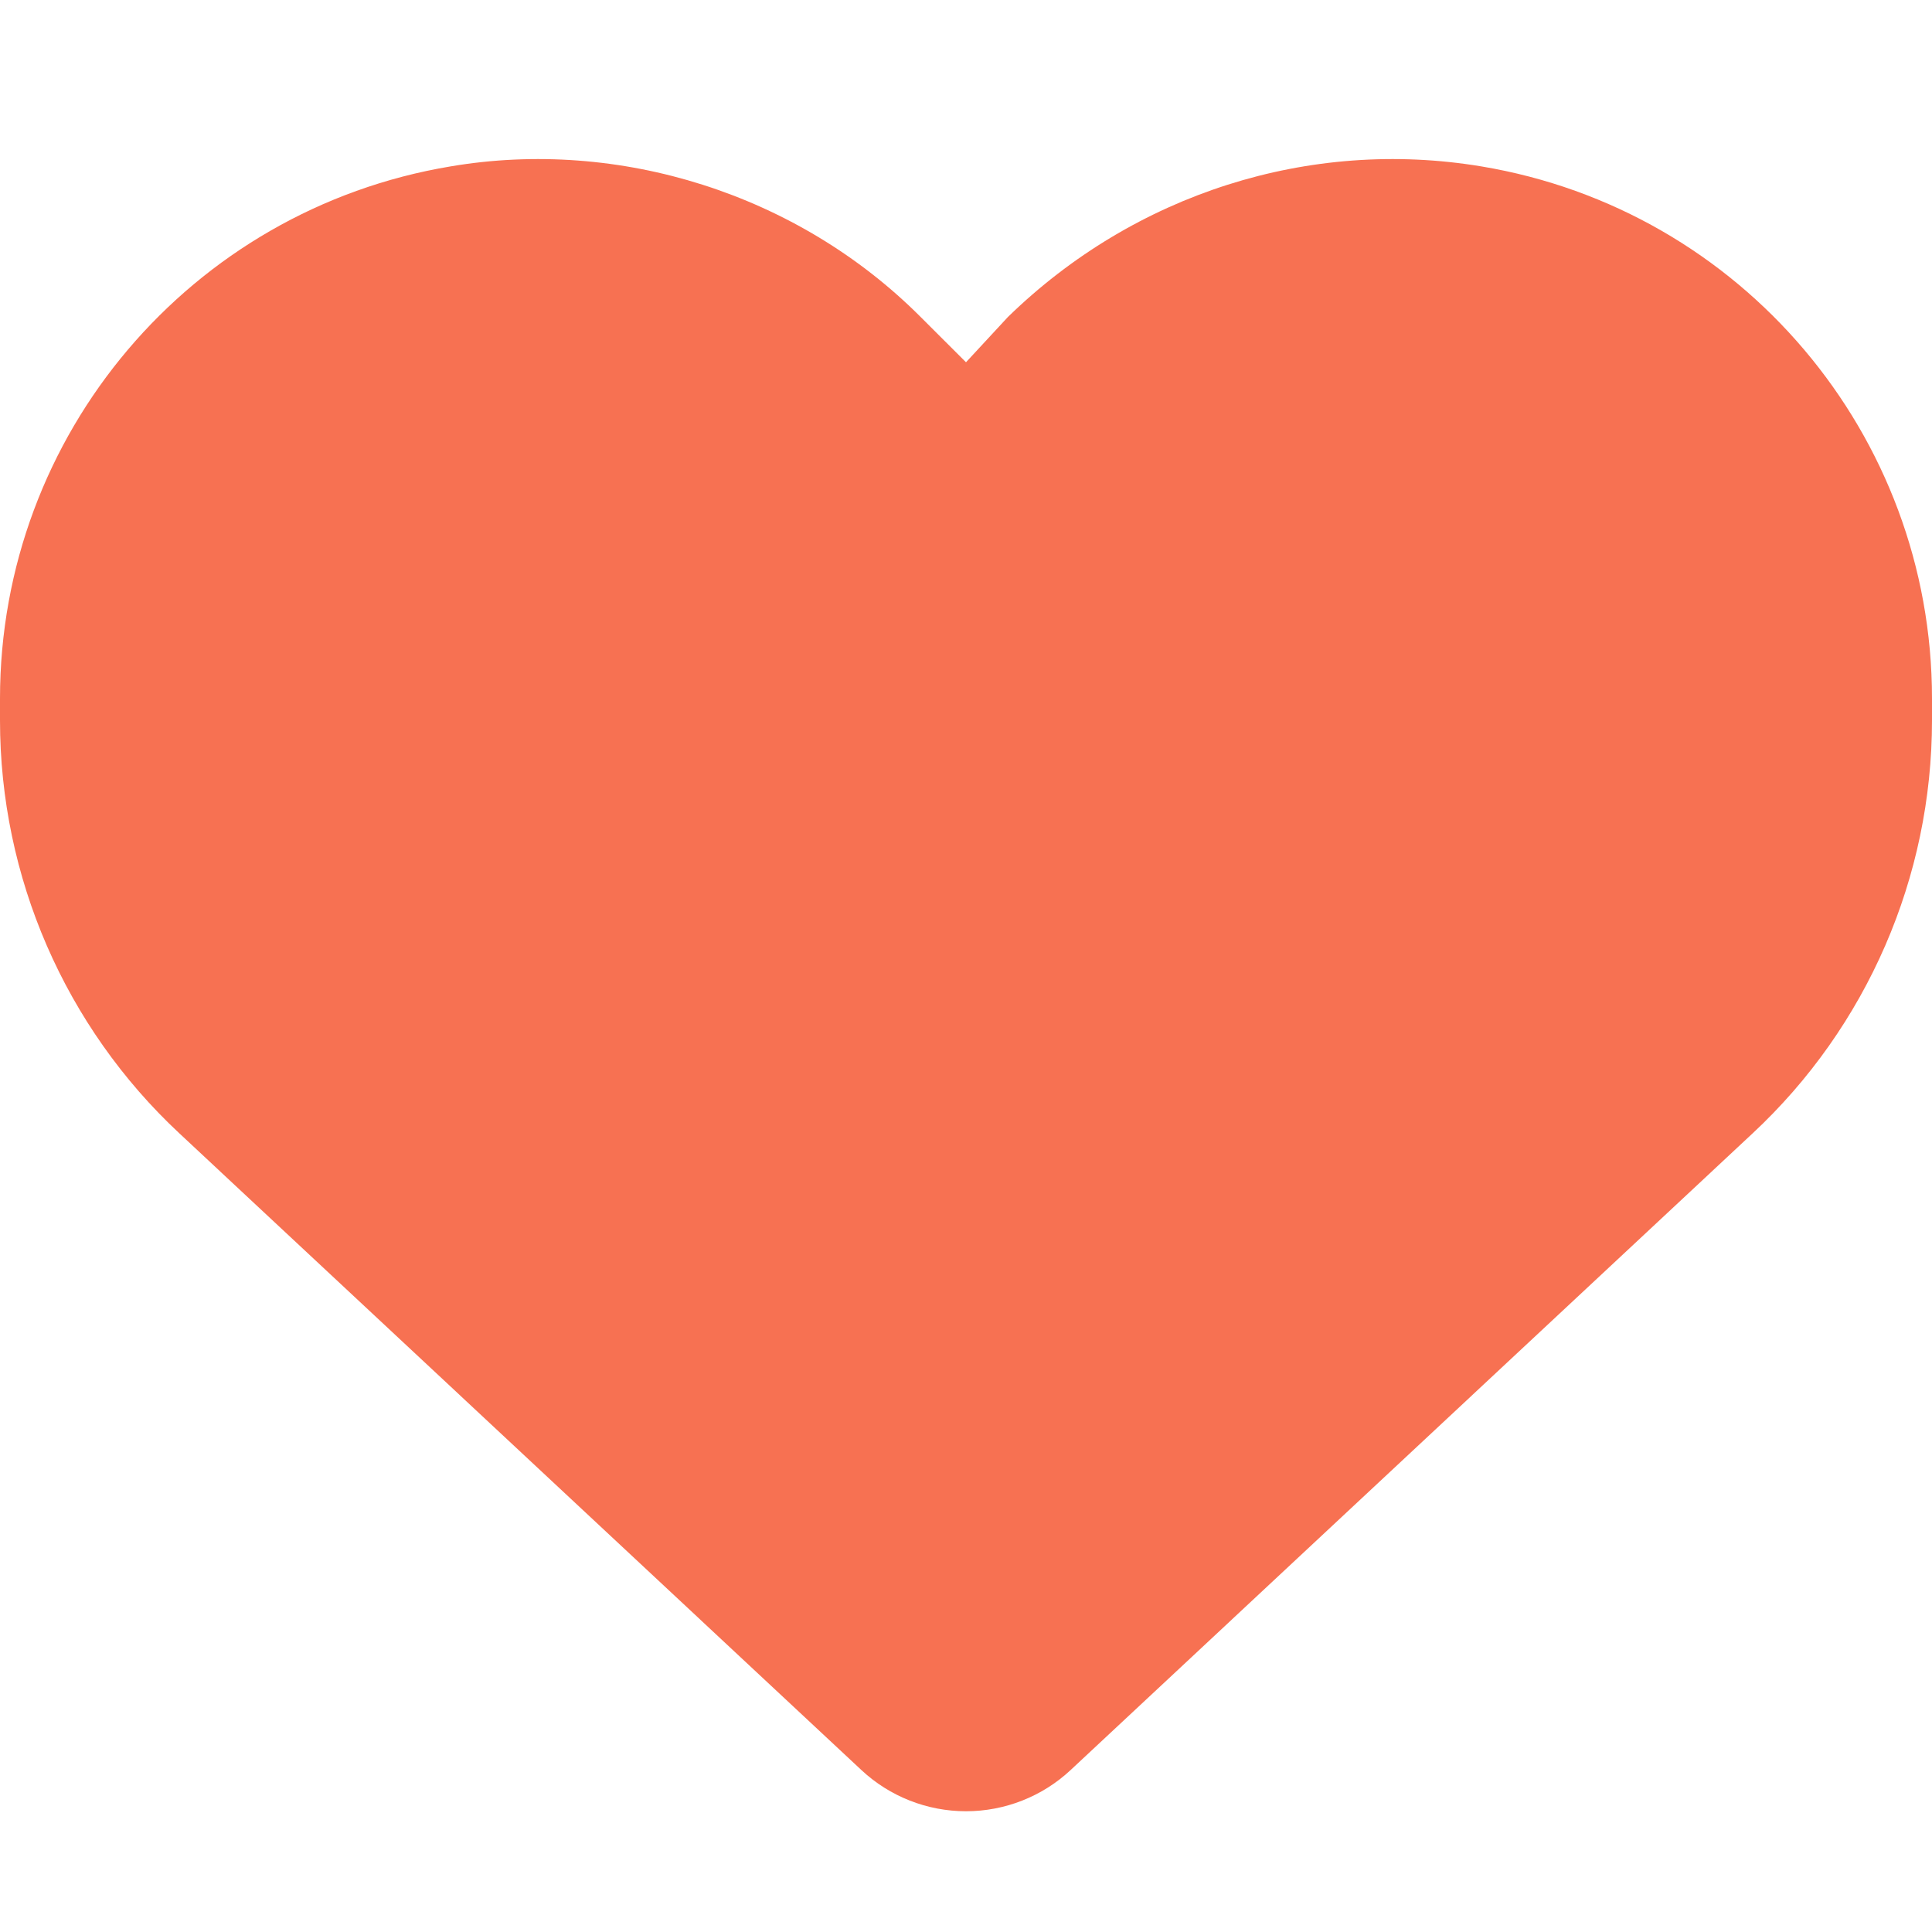 <svg width="22" height="22" viewBox="0 0 22 22" fill="none" xmlns="http://www.w3.org/2000/svg">
<path d="M0 8.203V7.954C0 4.95 2.171 2.388 5.13 1.895C7.051 1.569 9.084 2.207 10.484 3.61L11 4.125L11.477 3.61C12.916 2.207 14.91 1.569 16.869 1.895C19.83 2.388 22 4.95 22 7.954V8.203C22 9.986 21.261 11.692 19.955 12.908L12.19 20.157C11.868 20.457 11.443 20.625 11 20.625C10.557 20.625 10.132 20.457 9.81 20.157L2.045 12.908C0.74 11.692 1.28906e-05 9.986 1.28906e-05 8.203H0Z" fill="#F77152"/>
</svg>
